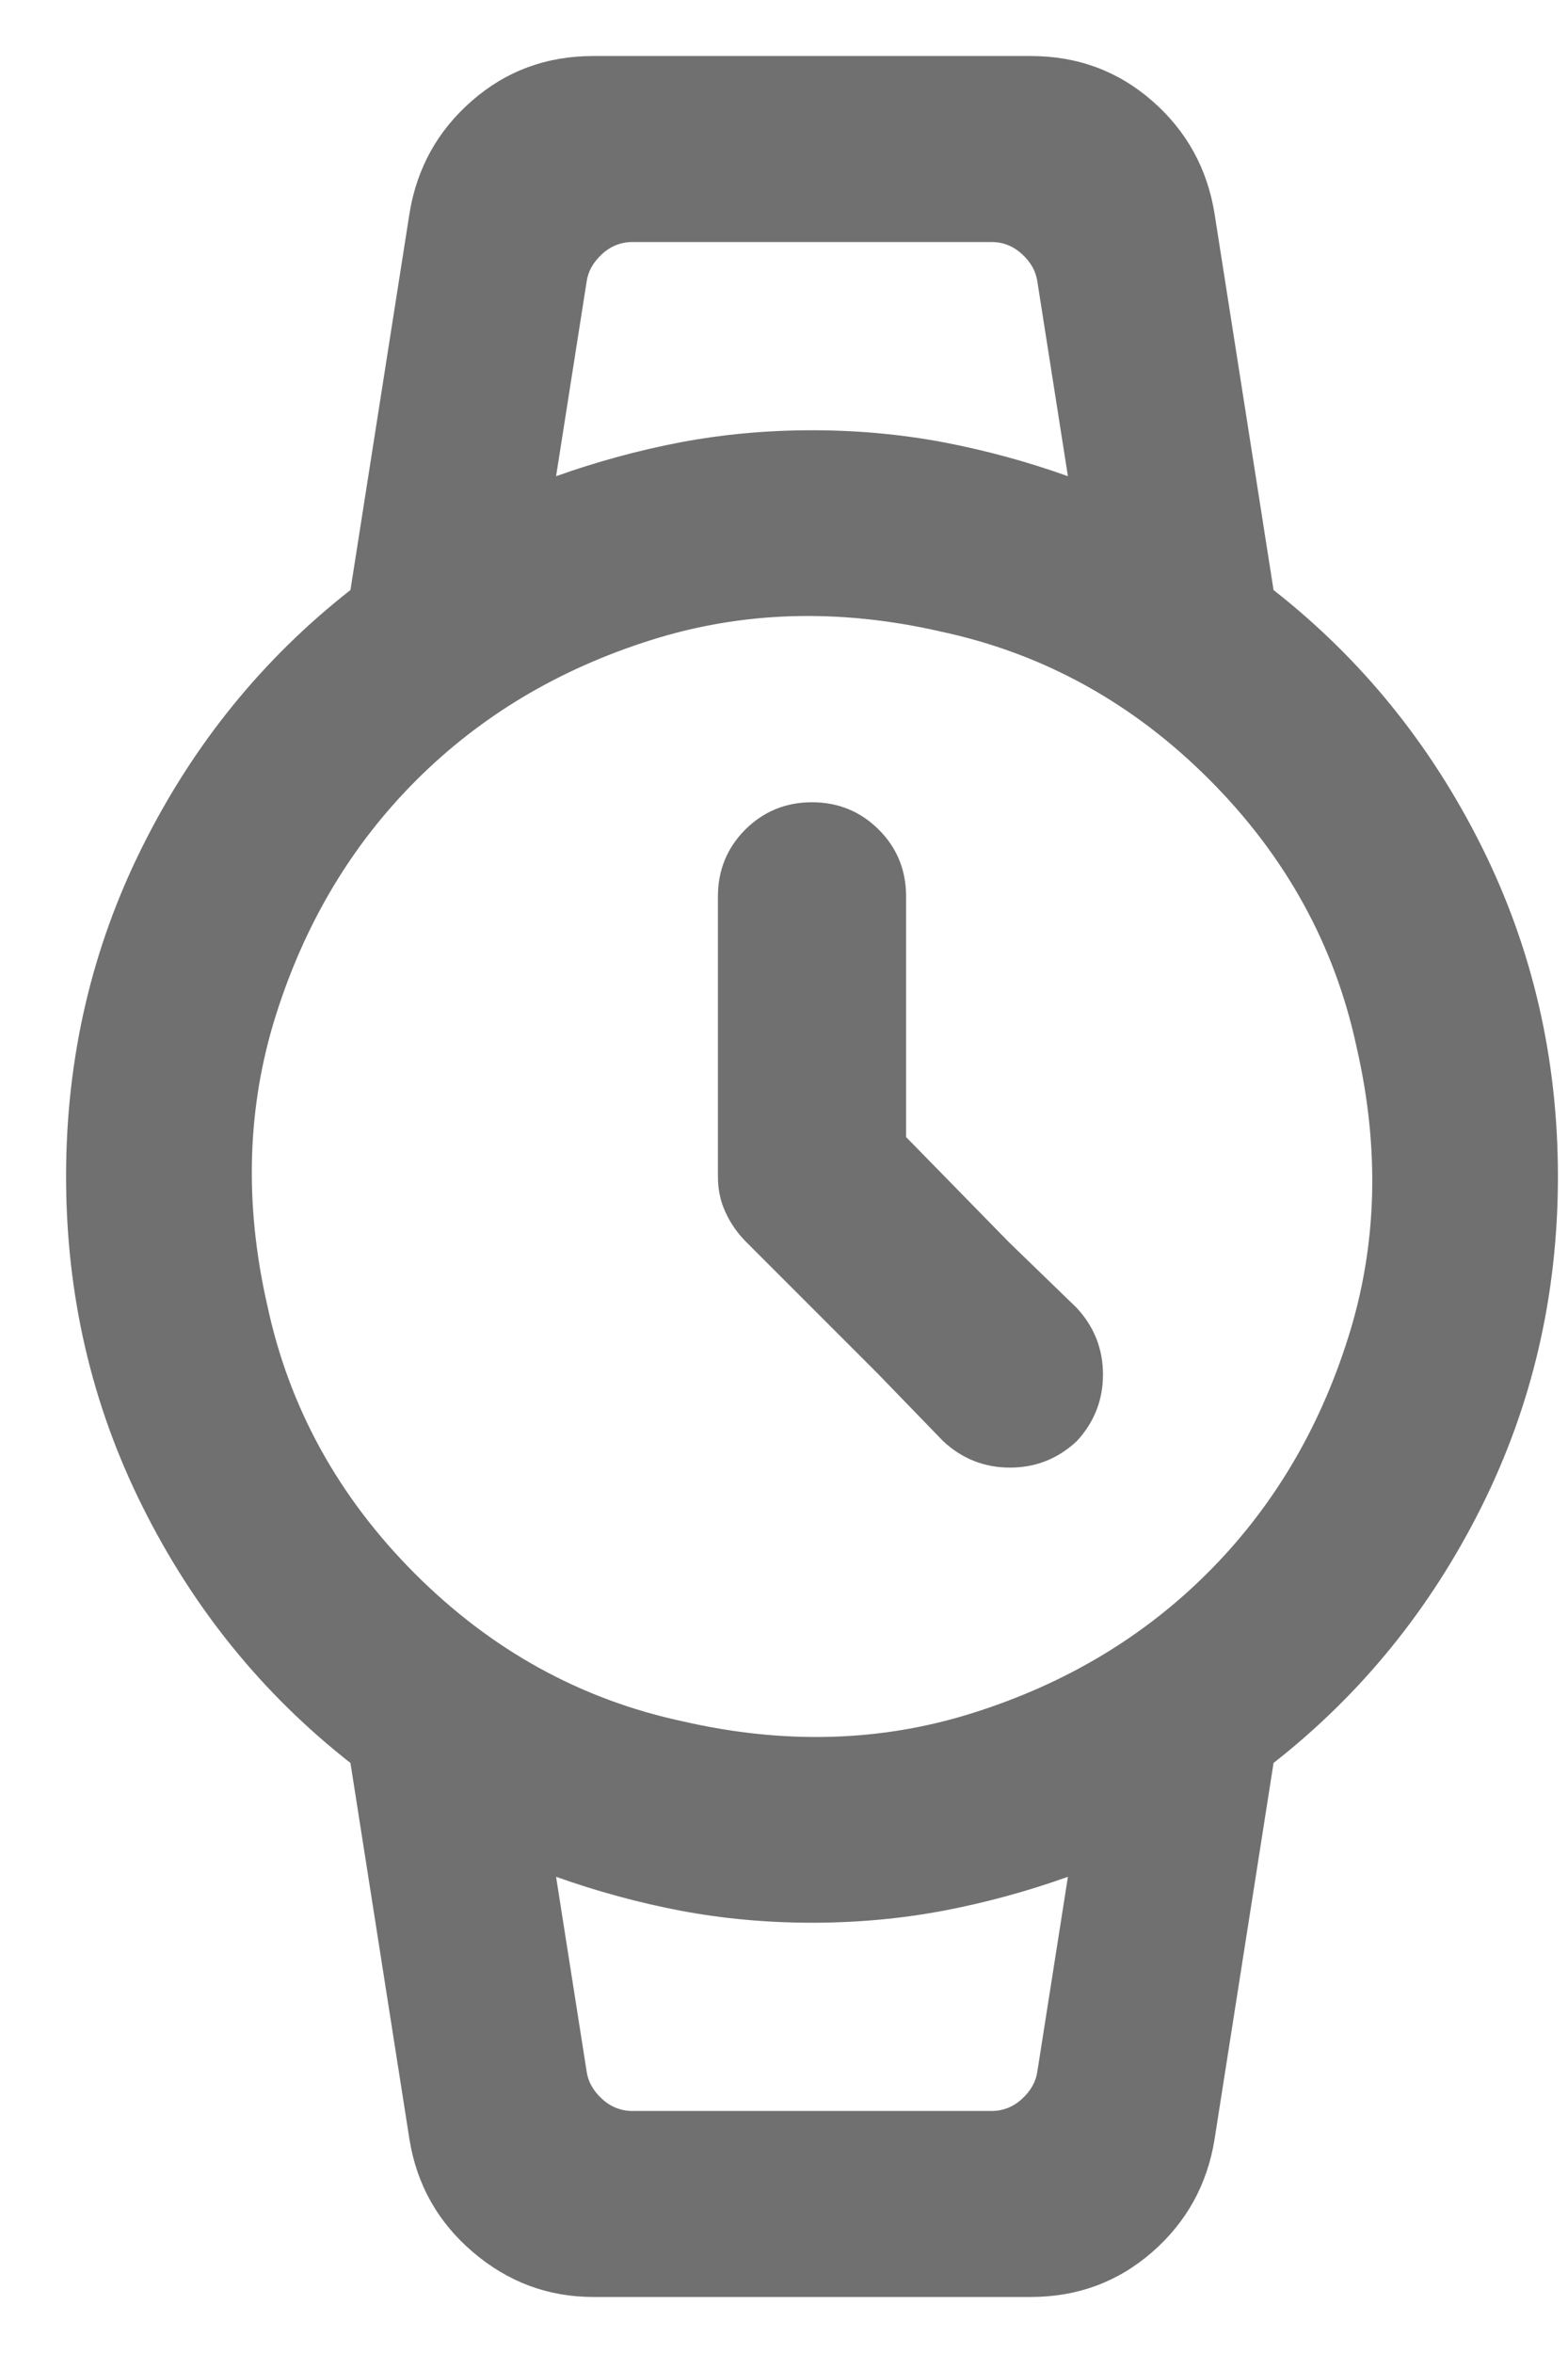 <svg width="14" height="21" viewBox="0 0 14 21" fill="none" xmlns="http://www.w3.org/2000/svg">
<path d="M9.203 0.5C9.62 0.5 9.981 0.633 10.287 0.9C10.593 1.167 10.779 1.503 10.844 1.906L11.371 5.266C12.152 5.878 12.771 6.639 13.227 7.551C13.682 8.462 13.91 9.445 13.91 10.5C13.91 11.555 13.682 12.538 13.227 13.449C12.771 14.361 12.152 15.122 11.371 15.734L10.844 19.094C10.779 19.497 10.593 19.833 10.287 20.1C9.981 20.366 9.62 20.5 9.203 20.5H5.297C4.893 20.5 4.535 20.366 4.223 20.1C3.91 19.833 3.721 19.497 3.656 19.094L3.129 15.734C2.348 15.122 1.729 14.361 1.274 13.449C0.818 12.538 0.59 11.555 0.59 10.5C0.59 9.445 0.818 8.462 1.274 7.551C1.729 6.639 2.348 5.878 3.129 5.266L3.656 1.906C3.721 1.503 3.907 1.167 4.213 0.9C4.519 0.633 4.88 0.5 5.297 0.5H9.203ZM9.535 16.75C9.171 16.88 8.8 16.981 8.422 17.053C8.044 17.124 7.654 17.16 7.25 17.16C6.846 17.16 6.456 17.124 6.078 17.053C5.701 16.981 5.33 16.88 4.965 16.75L5.238 18.488C5.251 18.579 5.297 18.661 5.375 18.732C5.453 18.804 5.544 18.84 5.649 18.84H8.852C8.956 18.84 9.047 18.804 9.125 18.732C9.203 18.661 9.249 18.579 9.262 18.488L9.535 16.75ZM8.402 5.637C7.491 5.428 6.625 5.454 5.805 5.715C4.984 5.975 4.288 6.392 3.715 6.965C3.142 7.538 2.725 8.234 2.465 9.055C2.205 9.875 2.179 10.741 2.387 11.652C2.582 12.564 3.022 13.361 3.705 14.045C4.389 14.729 5.186 15.168 6.098 15.363C7.009 15.572 7.875 15.546 8.695 15.285C9.516 15.025 10.212 14.608 10.785 14.035C11.358 13.462 11.775 12.766 12.035 11.945C12.296 11.125 12.322 10.259 12.113 9.348C11.918 8.436 11.479 7.639 10.795 6.955C10.111 6.271 9.314 5.832 8.402 5.637ZM7.25 7.16C7.484 7.16 7.683 7.242 7.846 7.404C8.009 7.567 8.09 7.766 8.09 8V10.148L9.008 11.086L9.613 11.672C9.77 11.841 9.848 12.04 9.848 12.268C9.848 12.495 9.77 12.694 9.613 12.863C9.444 13.02 9.246 13.098 9.018 13.098C8.79 13.098 8.591 13.02 8.422 12.863L7.836 12.258L6.664 11.086C6.586 11.008 6.524 10.92 6.479 10.822C6.433 10.725 6.41 10.617 6.41 10.5V8C6.41 7.766 6.492 7.567 6.654 7.404C6.817 7.242 7.016 7.16 7.25 7.16ZM8.852 2.16H5.649C5.544 2.16 5.453 2.196 5.375 2.268C5.297 2.339 5.251 2.421 5.238 2.512L4.965 4.25C5.33 4.12 5.701 4.019 6.078 3.947C6.456 3.876 6.846 3.84 7.25 3.84C7.654 3.84 8.044 3.876 8.422 3.947C8.8 4.019 9.171 4.12 9.535 4.25L9.262 2.512C9.249 2.421 9.203 2.339 9.125 2.268C9.047 2.196 8.956 2.16 8.852 2.16Z" fill="black" fill-opacity="0.56"/>
</svg>
